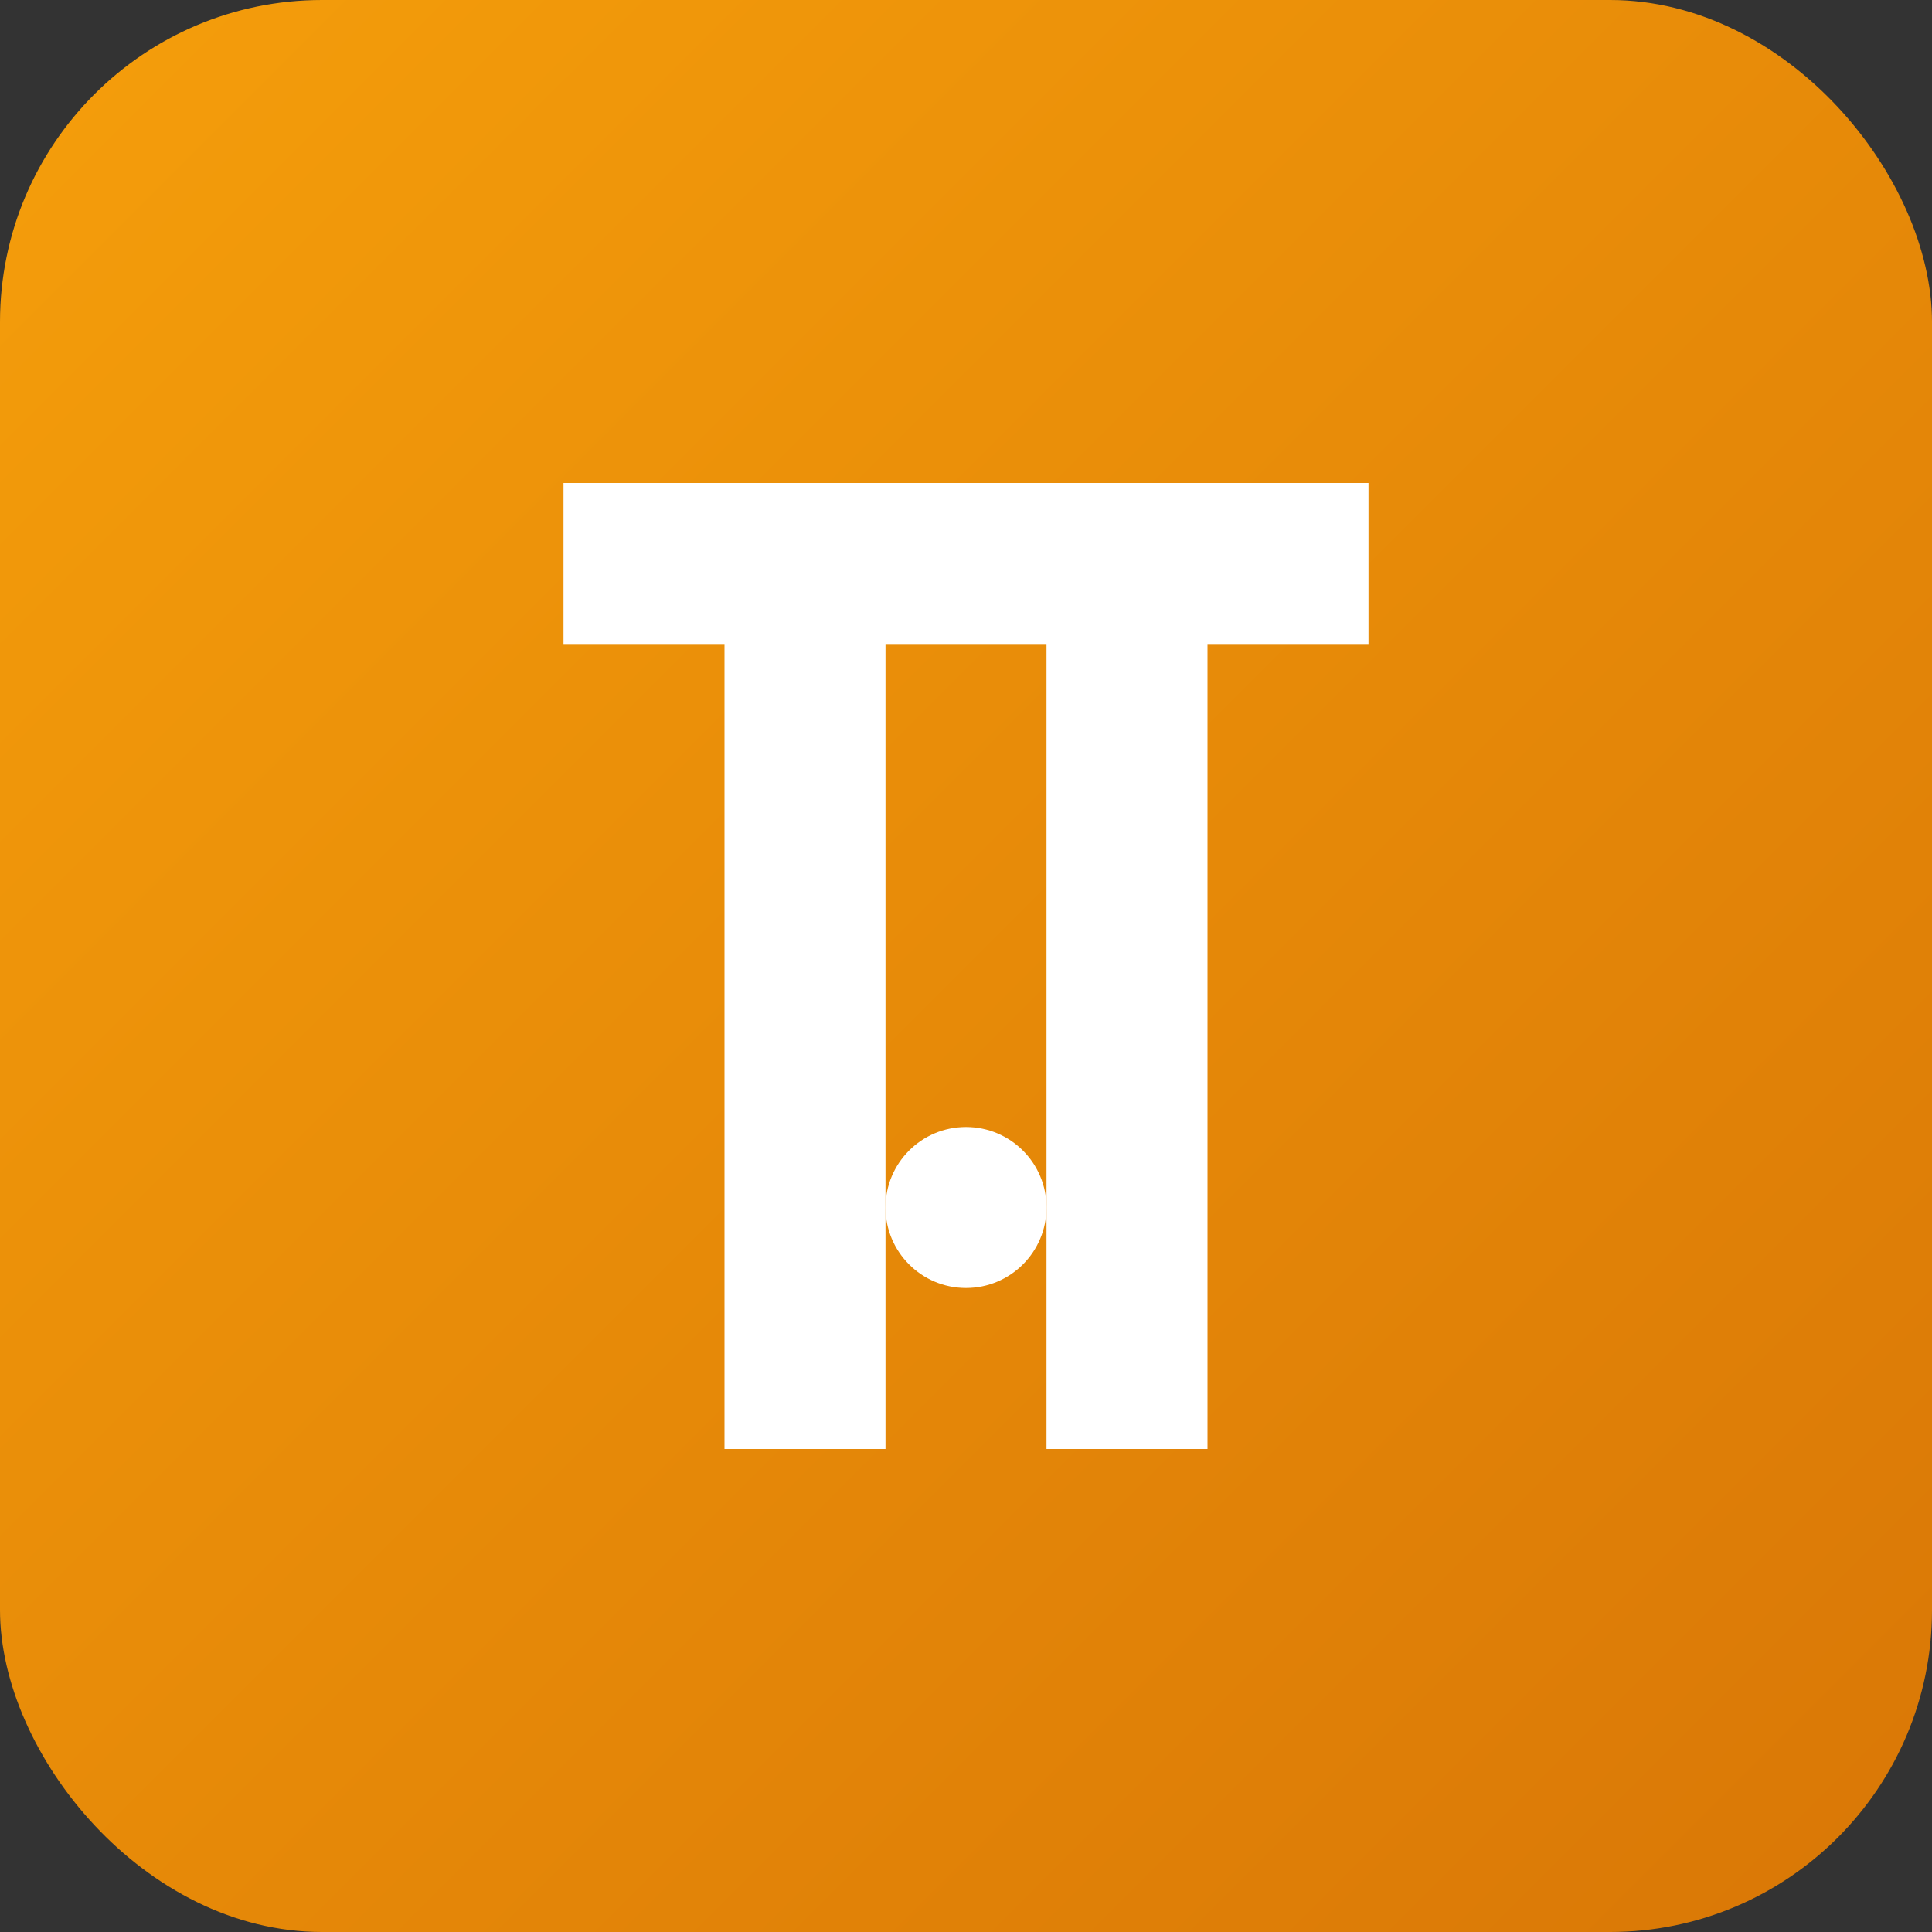 <svg width="48" height="48" viewBox="0 0 48 48" fill="none" xmlns="http://www.w3.org/2000/svg">
  <rect x="0" y="0" width="48" height="48" fill="#333333" stroke="none"/>
  <rect width="48" height="48" rx="8" fill="url(#logoGradient)"/>
  <defs>
    <linearGradient id="logoGradient" x1="0" y1="0" x2="48" y2="48" gradientUnits="userSpaceOnUse">
      <stop stop-color="#F59E0B"/>
      <stop offset="1" stop-color="#D97706"/>
    </linearGradient>
  </defs>
  <path d="M14 12H34V16H30V36H26V16H22V36H18V16H14V12Z" fill="white"/>
  <circle cx="24" cy="30" r="2" fill="white"/>
</svg>
